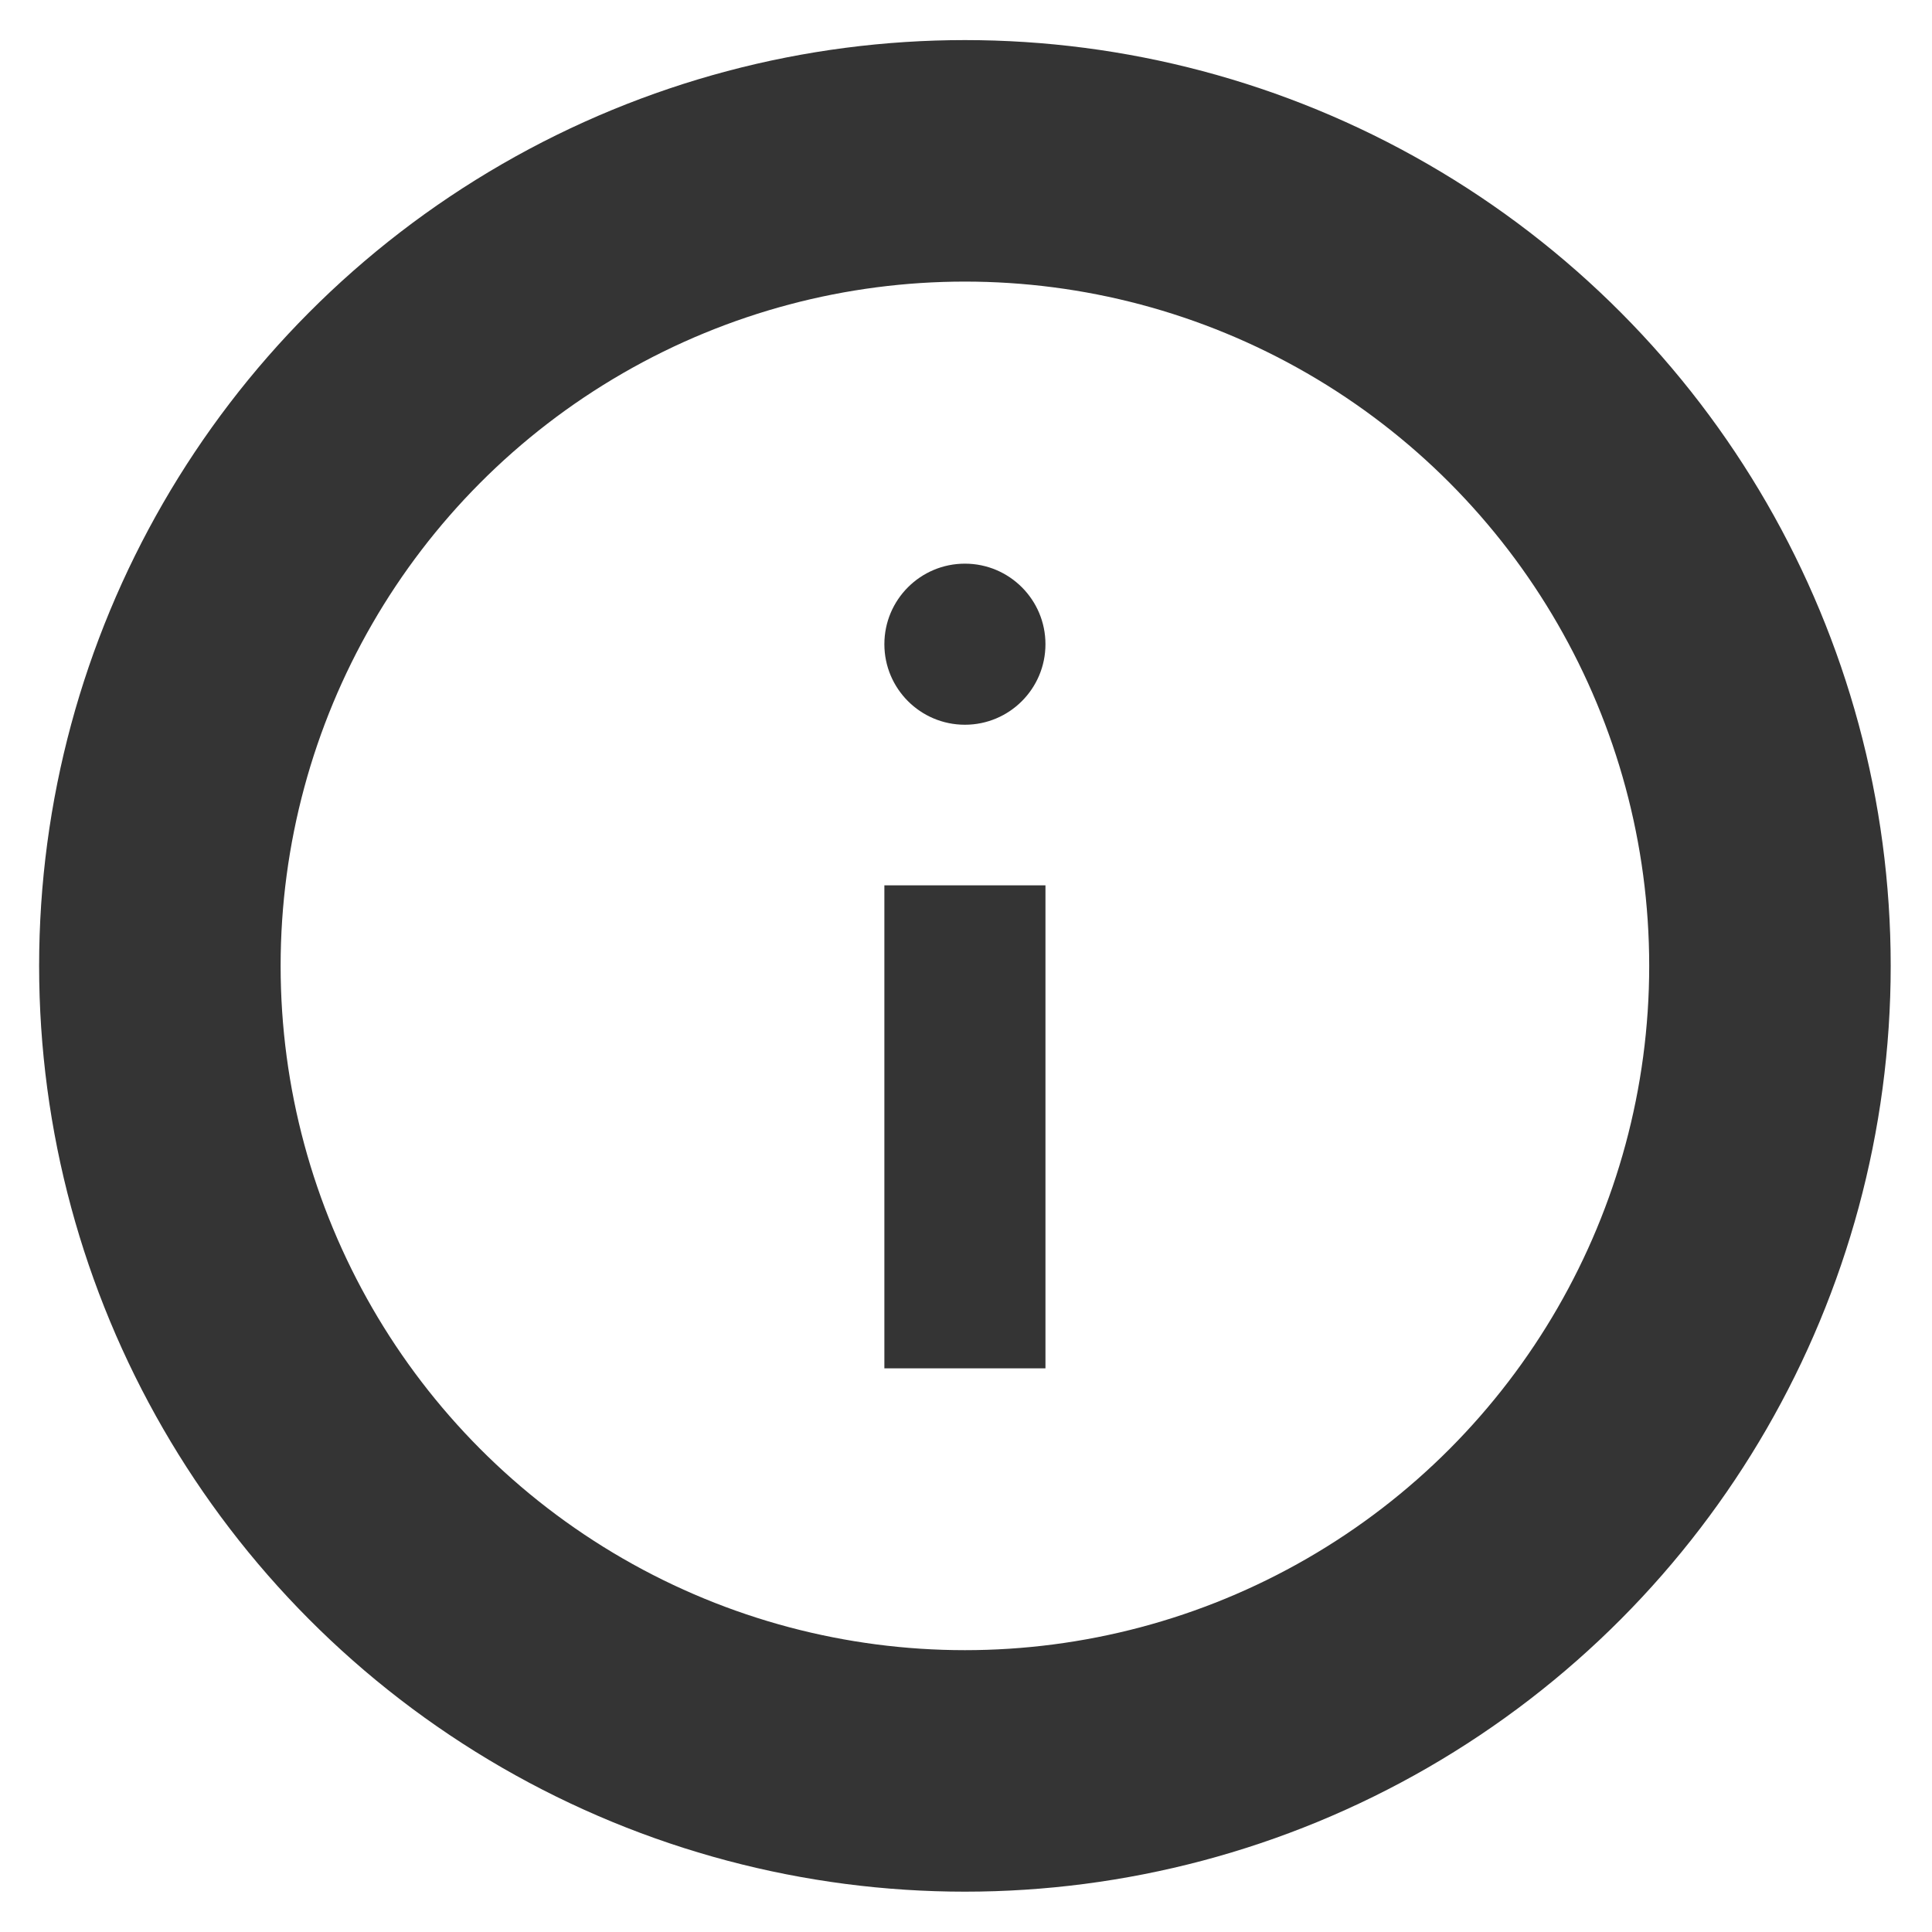 <svg width="16" height="16" viewBox="0 0 16 16" fill="none" xmlns="http://www.w3.org/2000/svg">
<g clip-path="url(#clip0_1158_5260)">
<circle cx="7.991" cy="7.999" r="6.667" stroke="#343434" stroke-width="2"/>
<path fill-rule="evenodd" clip-rule="evenodd" d="M8.658 7.332V11.332H7.324V7.332H8.658Z" fill="#343434"/>
<circle cx="7.991" cy="5.335" r="0.667" fill="#343434"/>
</g>
<defs>
<clipPath id="clip0_1158_5260">
<rect width="16" height="16" fill="white" transform="translate(-0.008)"/>
</clipPath>
</defs>
</svg>
